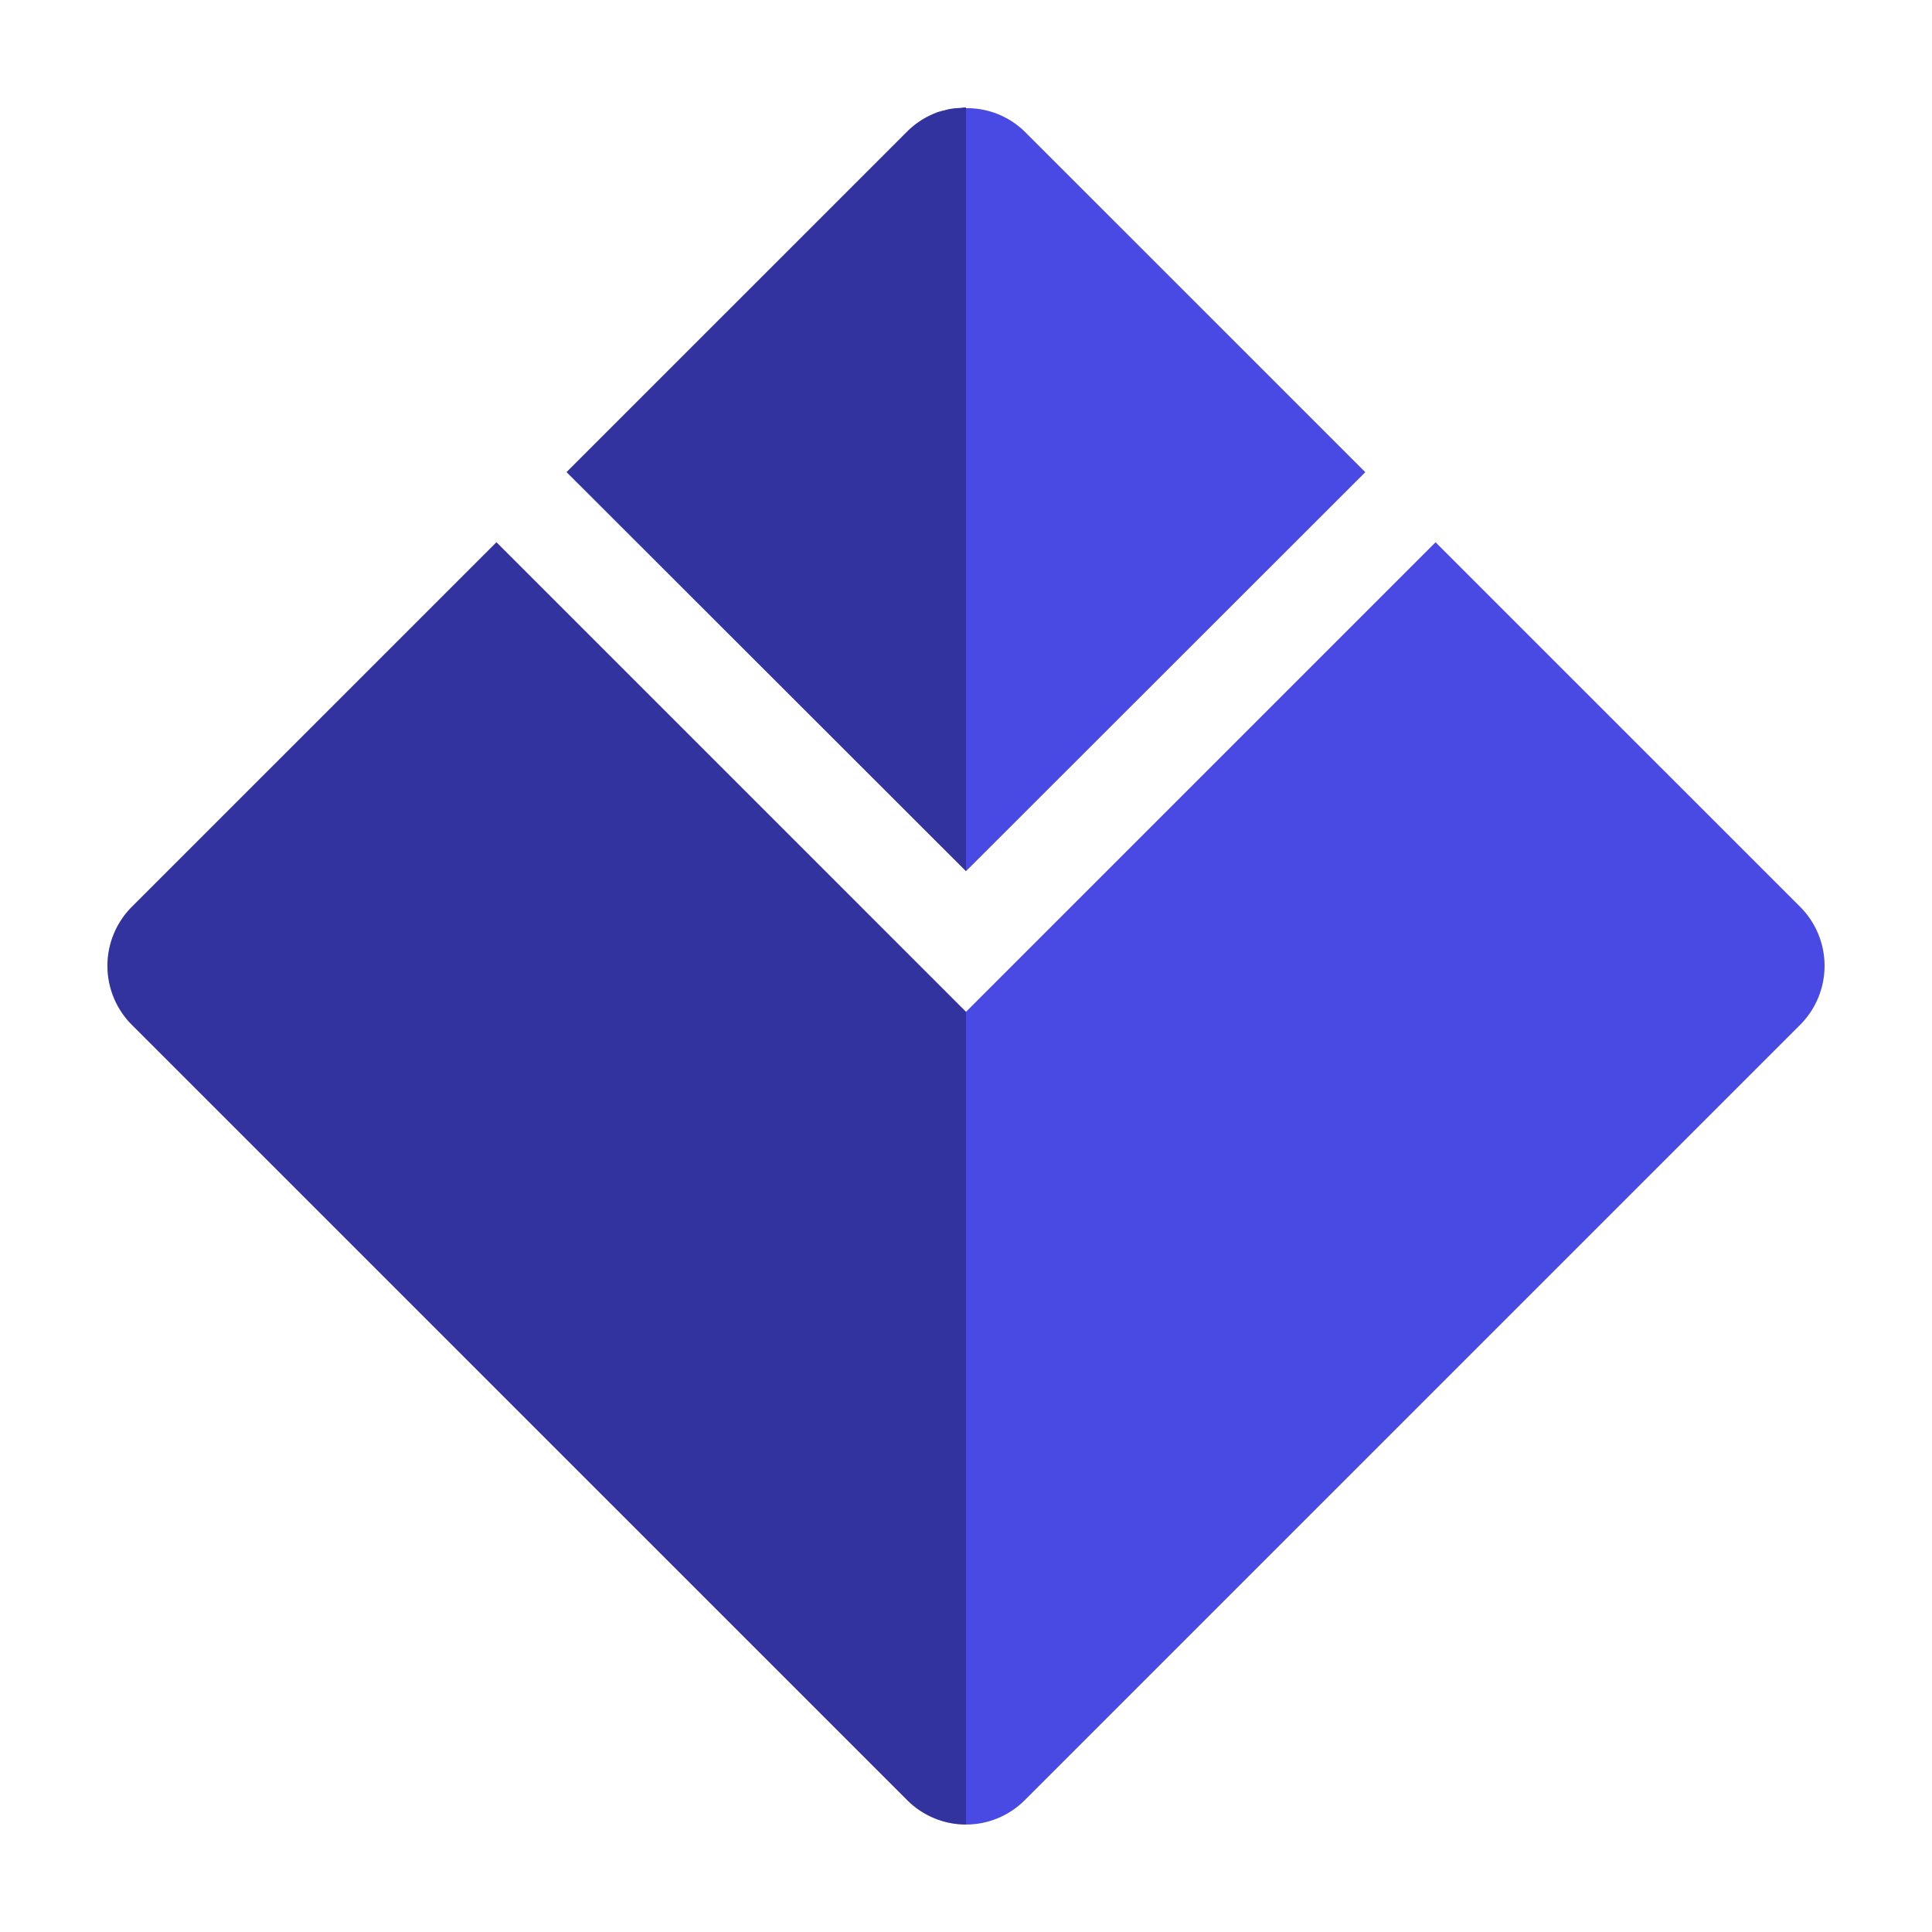 <svg id="Layer_1" data-name="Layer 1" xmlns="http://www.w3.org/2000/svg" viewBox="0 0 500 500"><defs><style>.cls-1{fill:#4949e4;}.cls-2{opacity:0.3;}</style></defs><title>logo-icon</title><path class="cls-1" d="M250,225.46,146.63,122.18l88.13-88.12a21.43,21.43,0,0,1,7.1-4.71,12.2,12.2,0,0,1,2.49-.77,13.62,13.62,0,0,1,2.57-.52c.68-.08,1.37-.08,2.05-.17a4.48,4.48,0,0,1,1-.08V28a21.31,21.31,0,0,1,15.24,6.08l88.13,88.12Z"/><path class="cls-1" d="M465.9,265.2,265.24,465.85a21.49,21.49,0,0,1-30.48,0L34.1,265.2a21.61,21.61,0,0,1,0-30.49l94.38-94.37L250,261.86,371.52,140.34l94.38,94.37A21.61,21.61,0,0,1,465.9,265.2Z"/><path class="cls-2" d="M250,27.81V225.46L146.63,122.18l88.13-88.12a21.43,21.43,0,0,1,7.1-4.71,12.2,12.2,0,0,1,2.49-.77,13.62,13.62,0,0,1,2.57-.52c.68-.08,1.37-.08,2.05-.17A4.48,4.48,0,0,1,250,27.81Z"/><path class="cls-2" d="M128.48,140.34,250,261.86V472.19a21.58,21.58,0,0,1-15.24-6.34L34.1,265.2a21.61,21.61,0,0,1,0-30.49Z"/></svg>